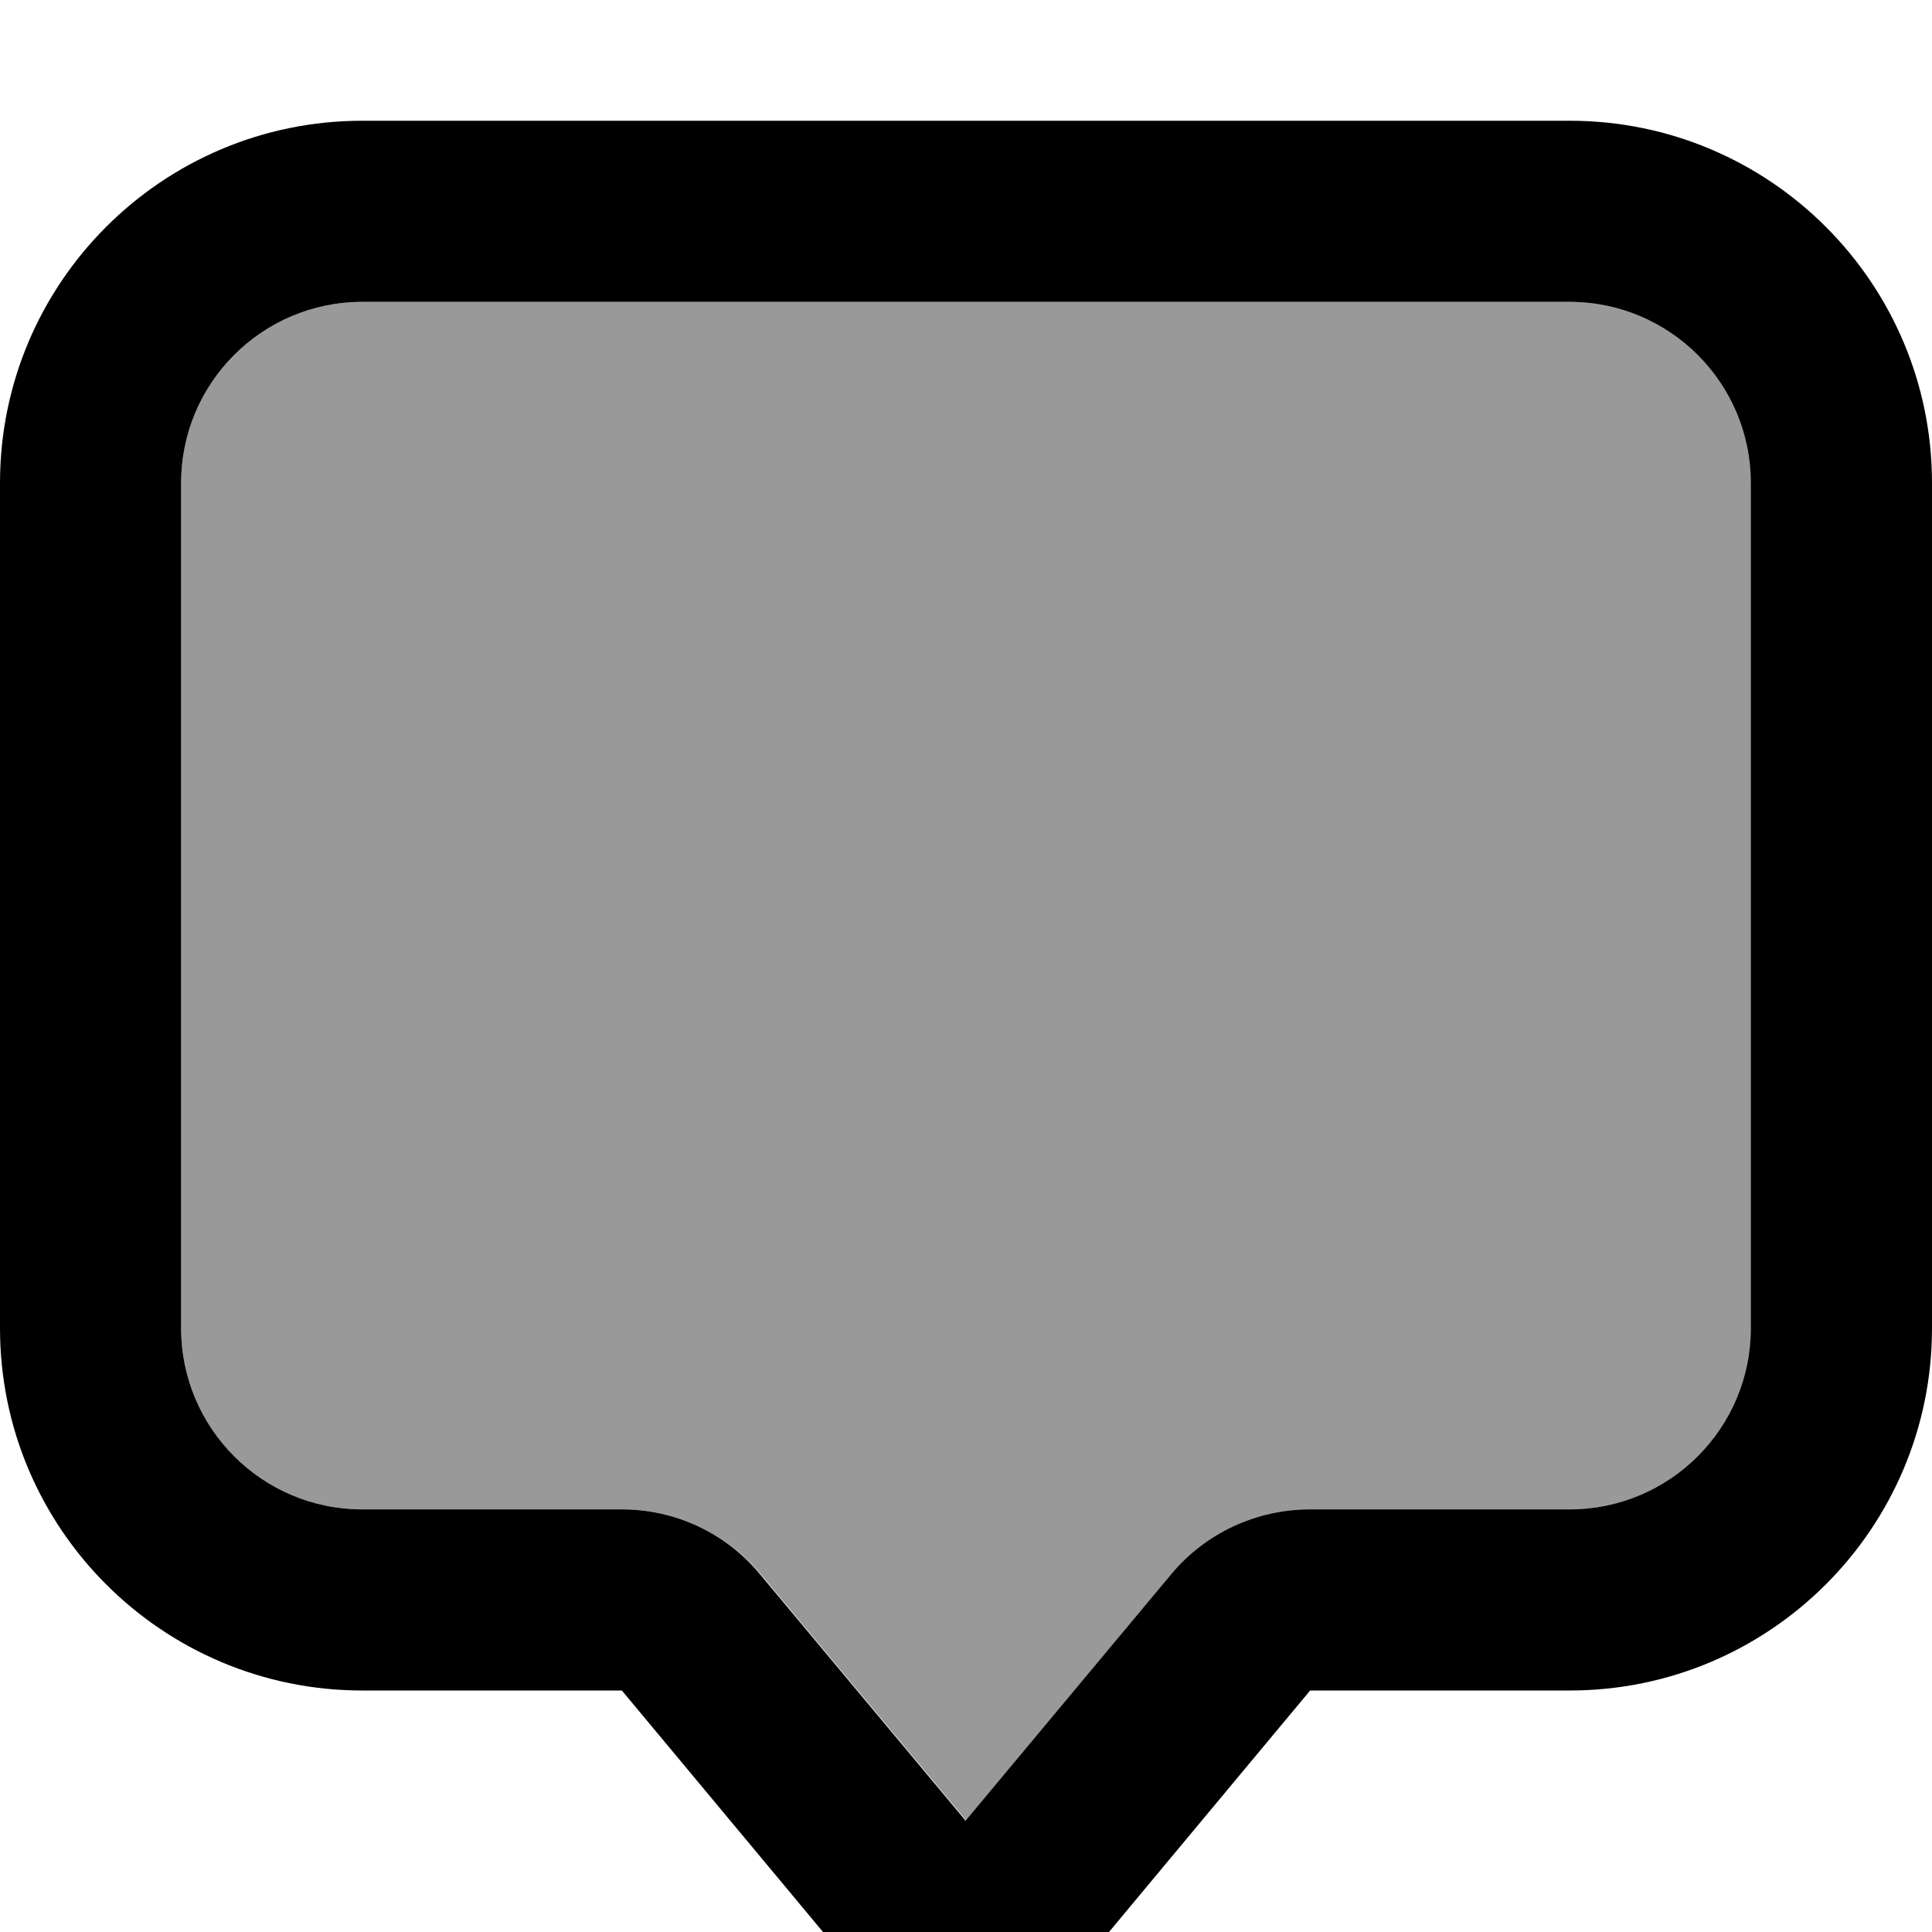 <svg xmlns="http://www.w3.org/2000/svg" viewBox="0 0 512 512"><!--! Font Awesome Pro 7.0.0 by @fontawesome - https://fontawesome.com License - https://fontawesome.com/license (Commercial License) Copyright 2025 Fonticons, Inc. --><path opacity=".4" fill="currentColor" d="M48 128l0 224c0 26.5 21.5 48 48 48l68.8 0c14.2 0 27.8 6.3 36.9 17.3l54.4 65.2 54.4-65.2c9.1-10.9 22.6-17.3 36.9-17.3l68.8 0c26.5 0 48-21.5 48-48l0-224c0-26.5-21.5-48-48-48L96 80c-26.5 0-48 21.5-48 48z"/><path fill="currentColor" d="M416 80c26.5 0 48 21.5 48 48l0 224c0 26.5-21.5 48-48 48l-68.8 0c-14.2 0-27.8 6.3-36.9 17.3l-54.4 65.2-54.4-65.2C192.5 406.3 179 400 164.8 400L96 400c-26.5 0-48-21.5-48-48l0-224c0-26.5 21.5-48 48-48l320 0zm96 48c0-53-43-96-96-96L96 32C43 32 0 75 0 128L0 352c0 53 43 96 96 96l68.8 0 72.8 87.4c4.6 5.5 11.3 8.6 18.4 8.6s13.9-3.2 18.4-8.6l72.8-87.4 68.8 0c53 0 96-43 96-96l0-224z"/></svg>